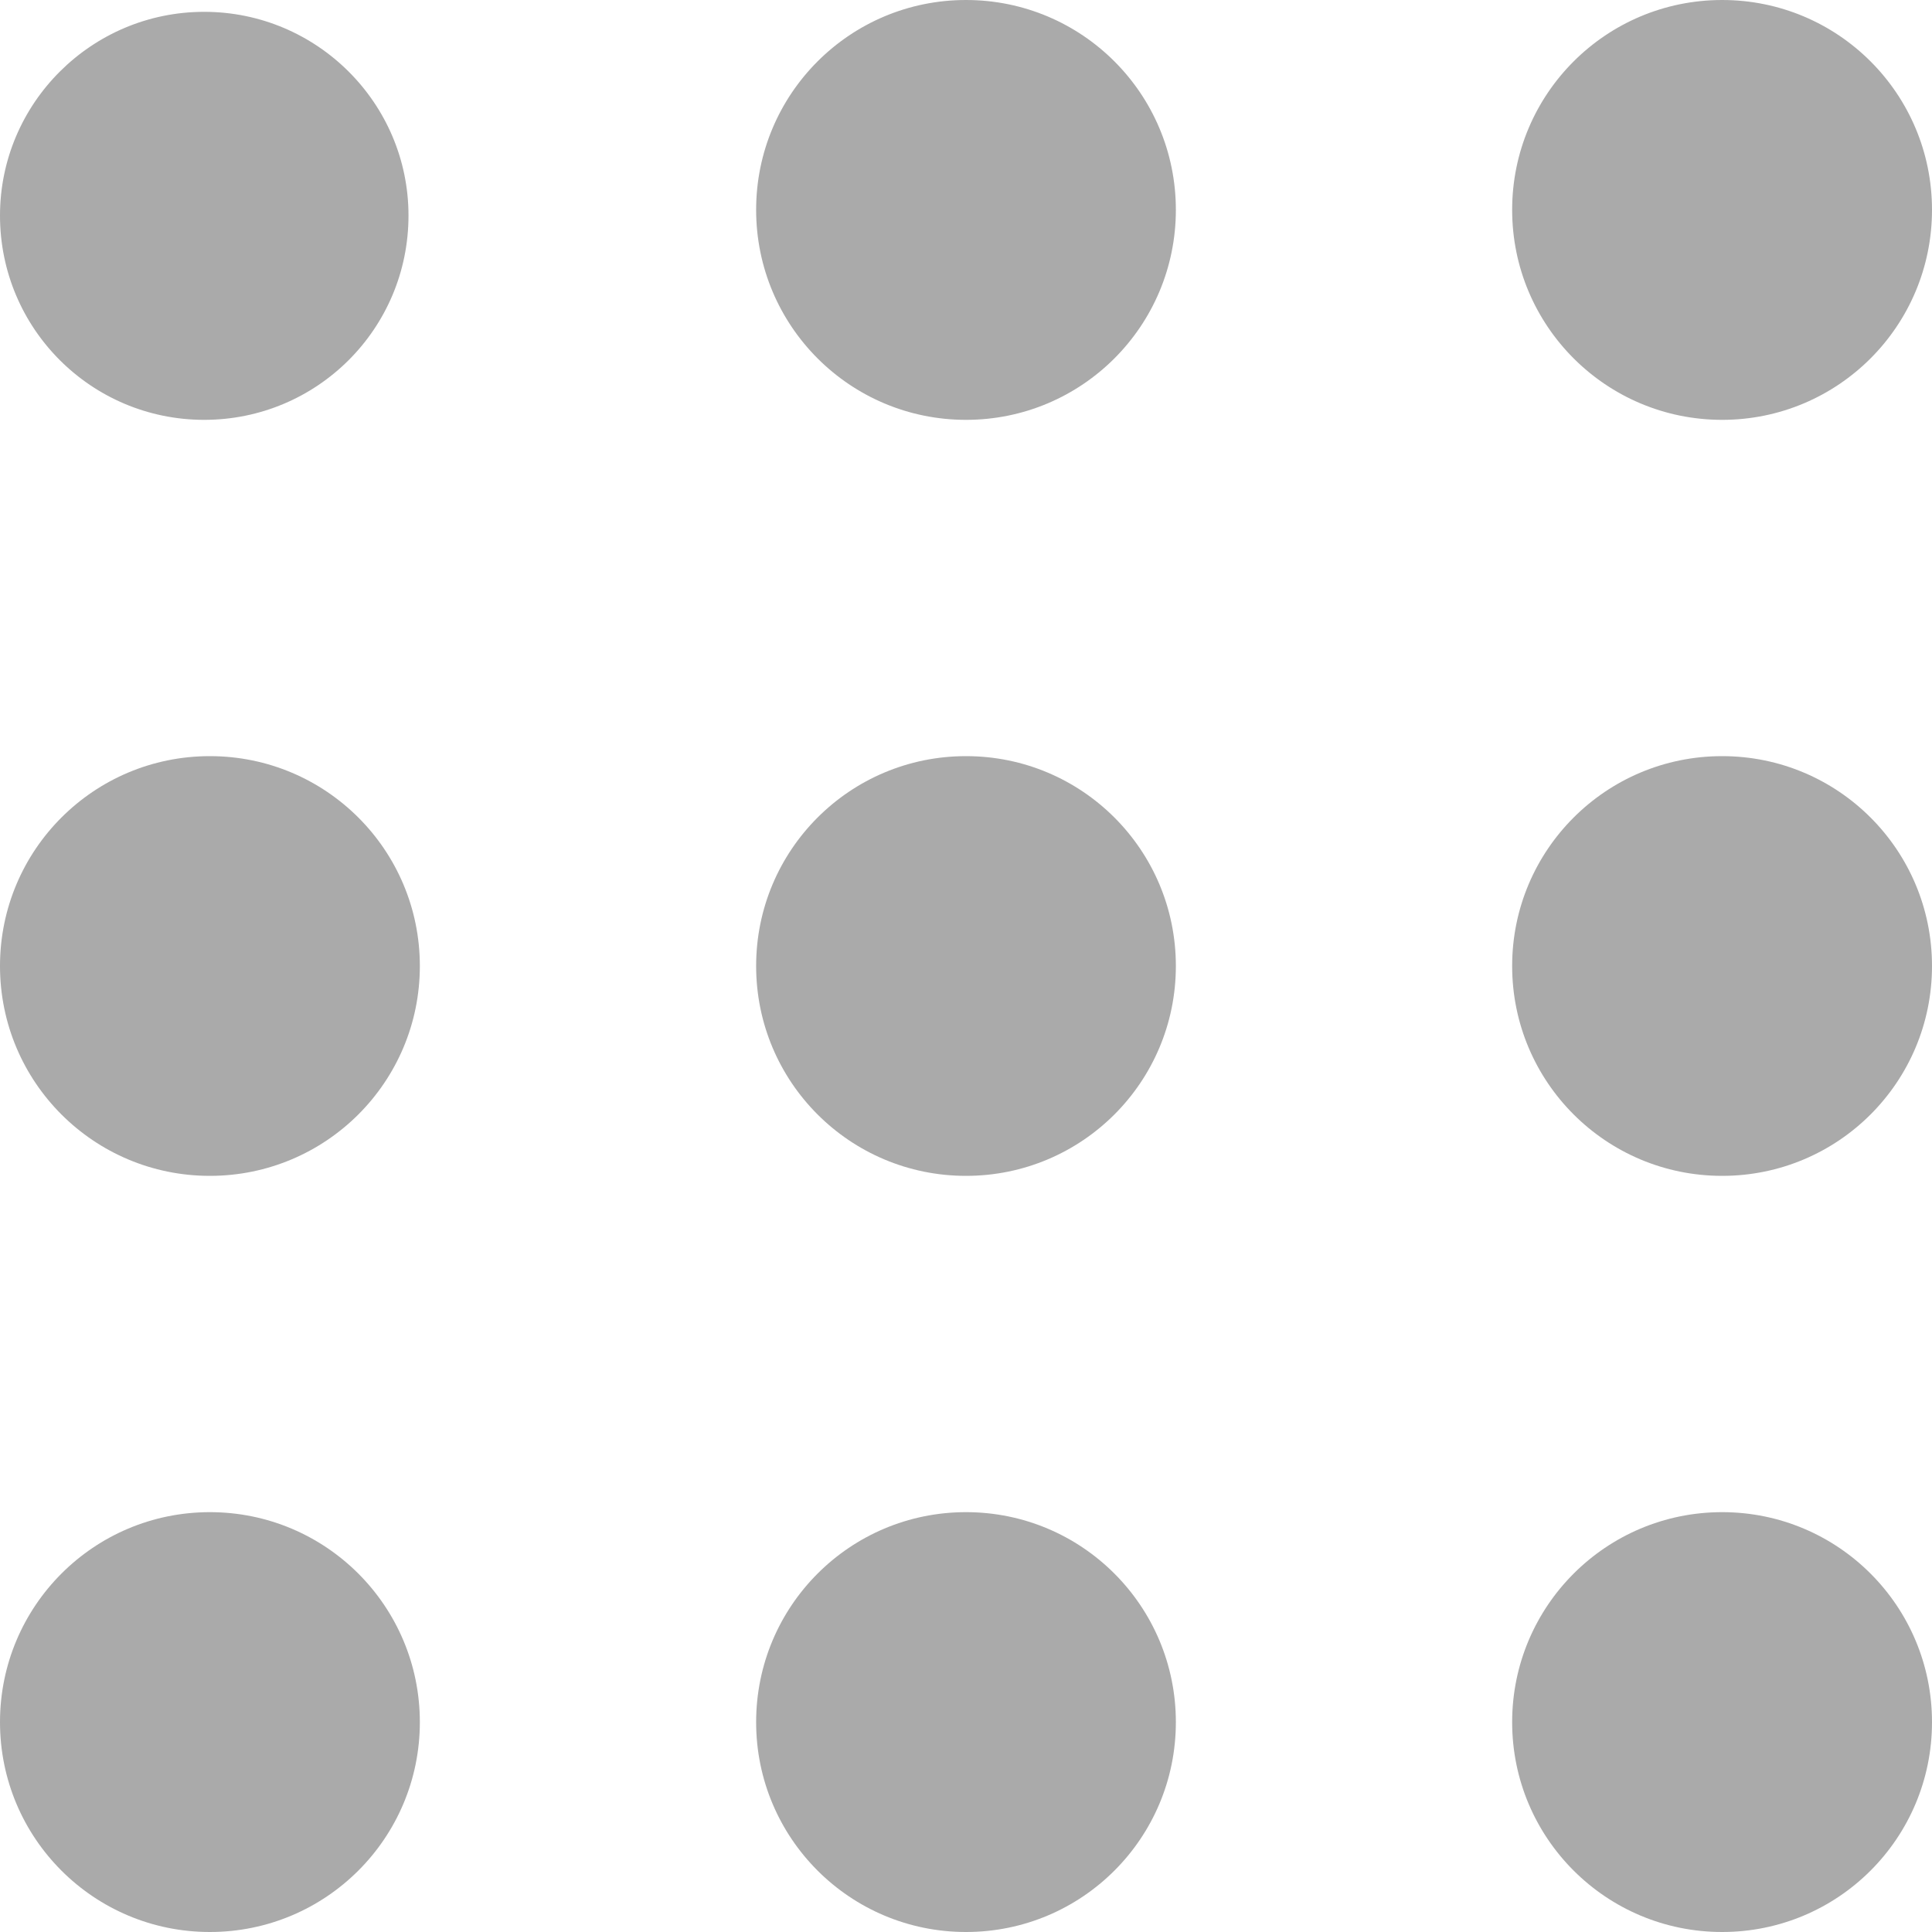 
<svg xmlns="http://www.w3.org/2000/svg" xmlns:xlink="http://www.w3.org/1999/xlink" width="16px" height="16px" viewBox="0 0 16 16" version="1.1">
<g id="surface1">
<path style=" stroke:none;fill-rule:evenodd;fill:#aaaaaa;fill-opacity:1;" d="M 12.523 8 C 12.523 7.039 13.301 6.262 14.262 6.262 C 15.223 6.262 16 7.039 16 8 C 16 8.961 15.223 9.738 14.262 9.738 C 13.301 9.738 12.523 8.961 12.523 8 Z M 6.262 14.262 C 6.262 13.301 7.039 12.523 8 12.523 C 8.961 12.523 9.738 13.301 9.738 14.262 C 9.738 15.223 8.961 16 8 16 C 7.039 16 6.262 15.223 6.262 14.262 Z M 0 14.262 C 0 13.301 0.777 12.523 1.738 12.523 C 2.699 12.523 3.477 13.301 3.477 14.262 C 3.477 15.223 2.699 16 1.738 16 C 0.777 16 0 15.223 0 14.262 Z M 0 14.262 "/>
<path style=" stroke:none;fill-rule:evenodd;fill:#aaaaaa;fill-opacity:1;" d="M 6.262 8 C 6.262 7.039 7.039 6.262 8 6.262 C 8.961 6.262 9.738 7.039 9.738 8 C 9.738 8.961 8.961 9.738 8 9.738 C 7.039 9.738 6.262 8.961 6.262 8 Z M 0 8 C 0 7.039 0.777 6.262 1.738 6.262 C 2.699 6.262 3.477 7.039 3.477 8 C 3.477 8.961 2.699 9.738 1.738 9.738 C 0.777 9.738 0 8.961 0 8 Z M 6.262 1.738 C 6.262 0.777 7.039 0 8 0 C 8.961 0 9.738 0.777 9.738 1.738 C 9.738 2.699 8.961 3.477 8 3.477 C 7.039 3.477 6.262 2.699 6.262 1.738 Z M 0 1.785 C 0 0.855 0.758 0.098 1.691 0.098 C 2.625 0.098 3.383 0.855 3.383 1.785 C 3.383 2.723 2.625 3.477 1.691 3.477 C 0.758 3.477 0 2.723 0 1.785 Z M 12.523 1.738 C 12.523 0.777 13.301 0 14.262 0 C 15.223 0 16 0.777 16 1.738 C 16 2.699 15.223 3.477 14.262 3.477 C 13.301 3.477 12.523 2.699 12.523 1.738 Z M 12.523 14.262 C 12.523 13.301 13.301 12.523 14.262 12.523 C 15.223 12.523 16 13.301 16 14.262 C 16 15.223 15.223 16 14.262 16 C 13.301 16 12.523 15.223 12.523 14.262 Z M 12.523 14.262 "/>
</g>
</svg>
